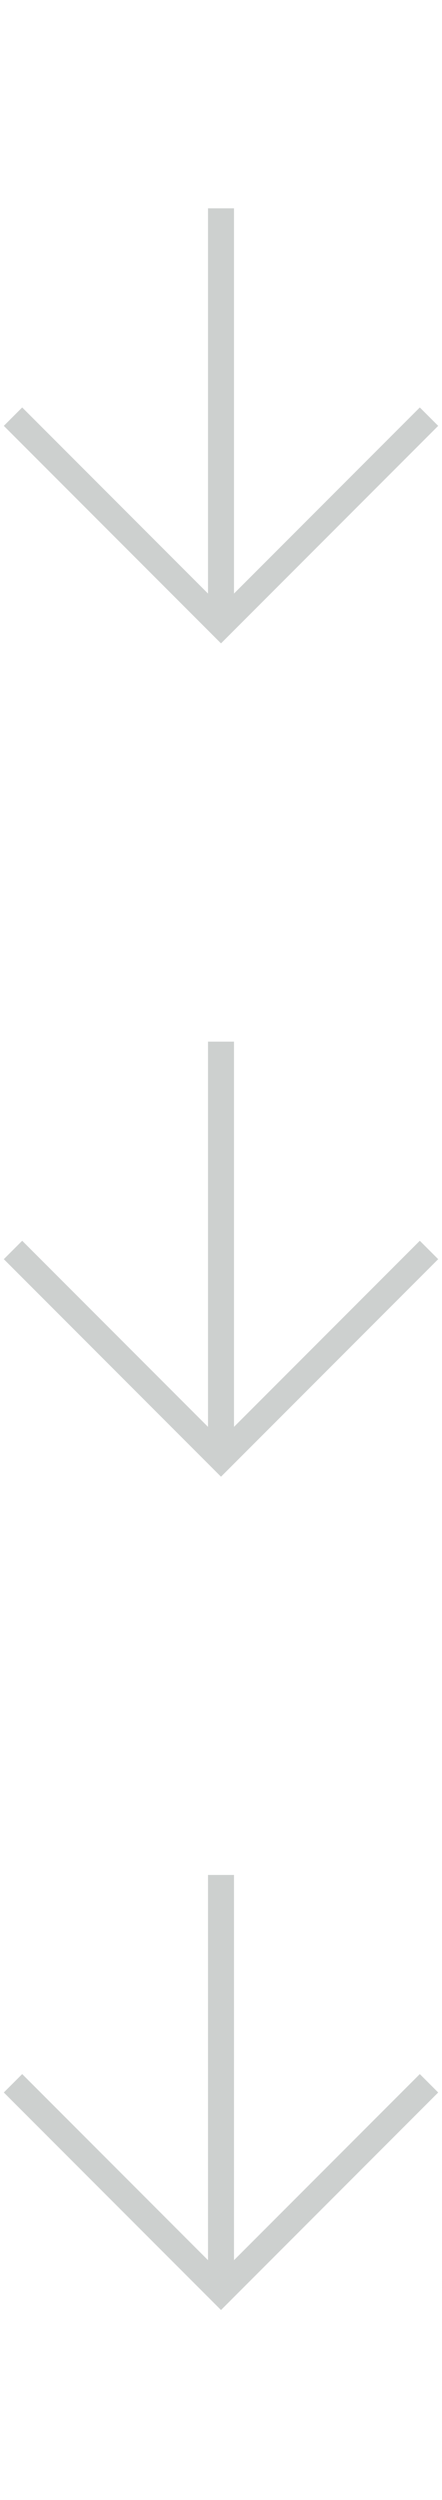 <svg width="34" height="192" viewBox="0 0 34 192" fill="none" xmlns="http://www.w3.org/2000/svg">
<path d="M33 32L17 48L1 32" stroke="#cdd0cf" stroke-width="2"/>
<path d="M17 16V48" stroke="#cdd0cf" stroke-width="2"/>
<path d="M33 96L17 112L1 96" stroke="#cdd0cf" stroke-width="2"/>
<path d="M17 80V112" stroke="#cdd0cf" stroke-width="2"/>
<path d="M33 160L17 176L1 160" stroke="#cdd0cf" stroke-width="2"/>
<path d="M17 144V176" stroke="#cdd0cf" stroke-width="2"/>
</svg>


